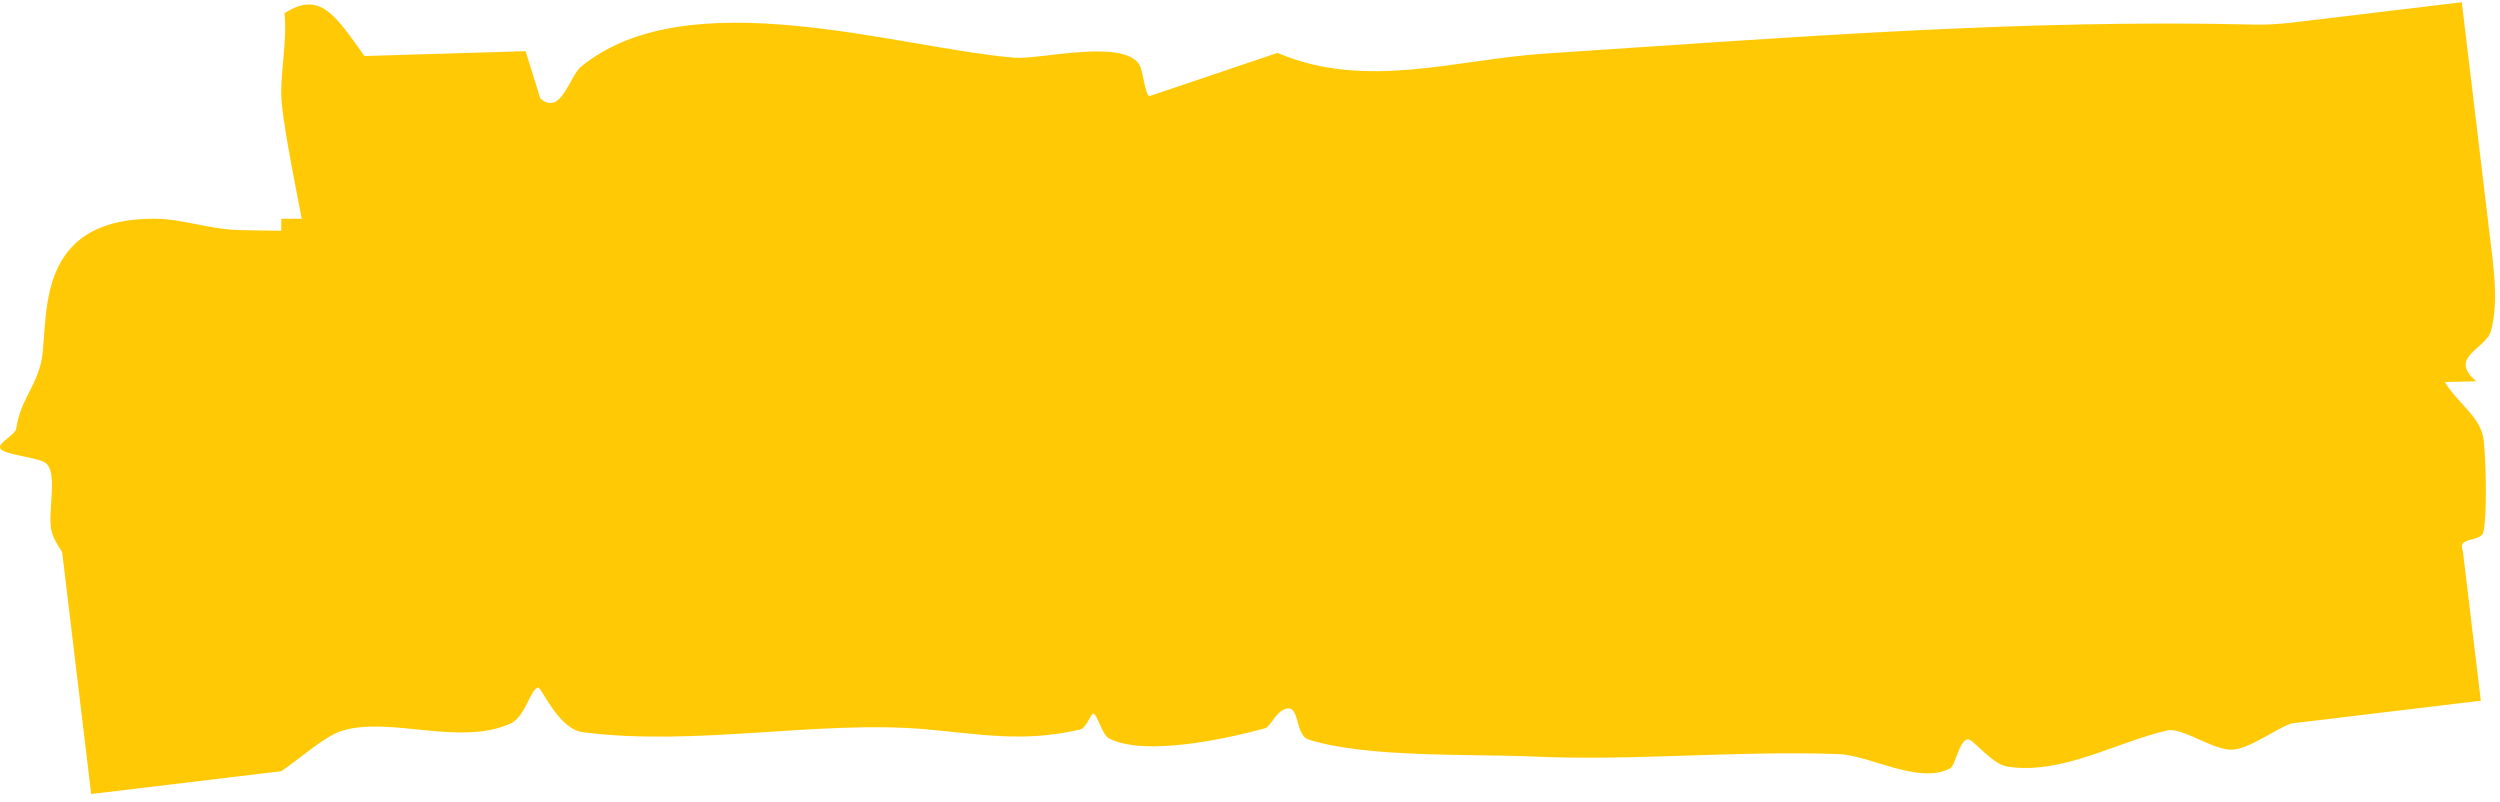 <svg width="240" height="77" viewBox="0 0 240 77" fill="none" xmlns="http://www.w3.org/2000/svg">
<path d="M27 21H220V53H27V21Z" fill="#FFCA05"/>
<path d="M0.04 43.065C-0.284 42.529 1.467 41.772 1.559 41.139C1.964 38.489 3.178 37.507 3.866 35.108C4.889 31.553 2.588 21 14.753 21C14.753 21 14.753 21 14.753 21C14.873 21 14.993 21.001 15.115 21.003C17.433 21.04 19.963 21.938 22.584 22.071C25.206 22.204 42.133 22.104 43.084 23.379C44.339 25.227 39.998 29.661 40.191 30.647C40.323 31.321 41.862 32.151 42.135 33.013C43.016 35.791 41.891 37.245 46.071 39.748C43.868 40.75 41.665 41.751 39.462 42.753C40.484 44.059 37.578 46.039 37.739 46.833C37.87 47.484 39.612 47.866 39.693 48.544C39.794 49.306 37.913 50.475 38.197 51.859C38.286 52.304 38.532 52.677 38.875 53L27 41.125C28.324 39.719 28.8 36.691 29.895 36.227C31.307 35.63 33.504 38.099 35.306 36.5C35.532 36 35.758 35.501 35.984 35.001C35.822 33.87 35.66 32.74 35.498 31.609C36.406 31.083 36.796 33.4 37.63 33.442C38.611 33.492 39.112 31.296 39.773 31.306C40.313 31.316 41.047 33.077 41.748 32.967C42.771 32.815 42.547 30.272 43.097 29.796C43.317 29.612 47.376 28.208 47.605 28.188C49.347 28.088 49.499 31.569 50.888 31.873C54.739 32.703 58.694 29.89 62.257 28.827C63.848 28.352 65.508 28.554 67.094 29.111C64.595 38.019 70.125 44.952 68.057 31.013C69.822 32.996 71.074 29.233 72.747 29.869C73.829 30.284 74.578 32.217 76.124 32.166C78.866 32.064 81.865 26.57 82.653 36.5C85.872 34.75 88.66 38.352 89.82 29.585C90.65 29.05 92.778 34.272 93.709 34.981C94.589 35.649 101.344 38.007 102.45 38.138C103.555 38.27 105.489 38.413 106.42 37.644C107.589 36.692 108.407 27.601 110.488 38.231C112.909 37.37 113.772 37.675 116.023 38.91C116.43 39.133 116.477 40.711 116.715 40.712C117.205 40.712 118.04 39.546 118.915 39.404C120.355 39.171 121.177 42.492 121.016 37.42C121.966 36.569 122.915 35.719 123.864 34.869C124.197 35.848 124.53 36.827 124.863 37.806C125.371 36.739 125.879 35.672 126.386 34.605C125.79 41.944 129.362 37.613 128.202 33.402C130.042 34.92 131.883 36.439 133.723 37.957C133.466 46.298 137.763 38.92 137.402 34.384C137.612 34.391 137.823 34.398 138.033 34.404C139.877 36.621 141.57 34.808 143.817 36.296C146.063 37.784 145.852 38.596 146.536 42.433C147.064 42.213 147.593 41.993 148.122 41.774C150.896 31.256 150.406 49.466 155.157 41.398C156.674 48.009 160.416 44.536 162.897 42.532C163.185 42.299 163.19 41.016 163.575 40.62C164.515 39.669 166.913 41.318 166.831 37.179C167.662 38.377 168.492 39.574 169.322 40.772C170.001 40.019 170.679 39.267 171.358 38.514C171.355 37.222 171.351 35.93 171.348 34.638C172.714 39.041 174.861 37.349 175.921 38.402C176.132 38.615 176.177 40.398 176.832 40.884C177.598 41.461 179.025 40.934 179.938 41.49C180.292 39.516 180.647 37.542 181.002 35.568C182.634 34.497 183.207 39.708 184.166 40.113C184.338 40.183 187.486 39.809 187.656 39.697C189.044 38.816 188.651 34.376 192.666 35.327C193.381 35.499 193.96 37.035 194.606 37.097C195.748 37.208 199.188 33.724 199.459 30.505C200.844 34.534 204.549 32.887 205.641 34.051C205.97 34.409 206.044 36.976 207.057 37.522C207.878 37.967 209.991 35.913 211.032 36.256C212.137 36.631 212.532 38.787 213.027 38.939C213.495 39.081 213.926 37.341 214.564 37.351C216.553 37.411 218.355 40.213 219.928 40.264C219.952 40.265 219.976 40.265 220 40.265L207.265 53C207.237 50.755 202.168 48.768 199.904 46.885C200.239 46.413 201.345 45.949 201.355 45.454C201.517 39.328 202.466 32.417 203.569 26.272C203.8 24.977 205.368 22.806 205.918 21L220 35.082C217.83 34.421 216.186 35.23 217.22 41.6C216.228 43.644 209.02 38.938 207.649 38.867C206.279 38.797 205.192 40.89 204.115 40.921C200.864 41.012 198.574 39.504 194.617 41.326C193.595 41.803 192.5 44.282 191.894 44.253C191.165 44.212 190.381 41.815 189.436 41.662C187.185 41.318 182.989 42.107 180.829 41.692C180.435 41.611 180.296 39.506 179.732 38.848C177.536 36.277 175.074 36.5 175.509 43.221C172.694 39.405 170.09 42.886 167.481 43.099C161.964 43.535 151.915 41.966 147.11 44.79C144.079 46.572 144.157 49.587 139.695 46.985C138.705 46.408 137.719 45.63 136.518 44.942C133.702 43.322 131.119 37.753 128.973 44.464C125.846 42.723 123.356 43.958 121.036 38.218C120.762 39.595 120.489 40.971 120.215 42.348C119.832 42.382 119.449 42.416 119.065 42.45C118.946 41.137 118.826 39.824 118.706 38.512C115.96 38.158 112.476 43.554 110.151 43.515C106.253 43.454 96.214 41.358 92.518 39.586C90.555 38.645 90.45 41.457 89.326 35.677C88.888 36.079 88.449 36.481 88.01 36.883C87.735 38.149 87.46 39.415 87.186 40.68C84.668 40.731 81.683 38.765 79.284 38.785C74.914 38.826 68.352 42.309 63.963 40.021C62.863 39.444 61.488 36.834 60.41 36.864C58.842 36.904 58.461 41.235 56.47 41.316C53.04 41.448 46.652 36.416 43.41 36.801C42.447 36.912 41.998 38.524 41.333 38.696C38.545 39.435 36.256 39.304 33.583 41.794C30.712 37.644 30.96 32.286 30.071 26.88C29.396 22.8 27.329 13.345 27.036 9.771C26.829 7.261 27.599 4.031 27.31 1.268C30.749 -0.939 32.194 1.49 34.987 5.378C40.144 5.223 45.301 5.068 50.459 4.913C50.928 6.422 51.397 7.93 51.866 9.438C51.866 9.442 51.866 9.445 51.866 9.448C53.847 11.189 54.686 7.304 55.755 6.423C65.981 -2.02 86.108 4.588 97.365 5.539C99.791 5.742 107.683 3.709 109.347 6.159C109.778 6.797 109.898 9.123 110.357 9.224C114.453 7.841 118.55 6.458 122.646 5.075C131.07 8.689 139.778 5.704 148.267 5.147C171.231 3.639 193.967 1.805 216.555 2.362C217.643 2.39 218.804 2.302 220 2.173L236.333 0.213L238.827 21C239.217 24.603 239.989 28.526 239.146 31.735C238.68 33.518 234.944 34.261 237.728 36.605C236.722 36.629 235.716 36.654 234.709 36.678C235.924 38.723 238.214 40.03 238.447 42.323C238.639 44.253 238.789 49.361 238.404 51.067C238.212 51.952 236.331 51.622 236.341 52.447C236.344 52.611 236.382 52.797 236.447 53L238.159 67.268L220 69.447C218.454 69.94 215.896 71.971 214.174 71.971C212.408 71.971 209.432 69.805 208.075 70.118C203.186 71.232 197.862 74.443 192.653 73.582C191.214 73.339 189.363 70.901 188.912 70.969C188.032 71.111 187.77 73.479 187.178 73.784C184.175 75.322 179.493 72.508 176.549 72.396C166.956 72.032 156.793 73.065 147.241 72.63C141.207 72.357 131.178 72.773 125.607 70.992C124.405 70.607 124.726 68.012 123.717 68.012C122.598 68.013 121.992 69.766 121.47 69.908C117.851 70.9 109.864 72.672 106.448 70.88C105.797 70.536 105.325 68.503 104.935 68.51C104.738 68.51 104.293 69.898 103.674 70.039C98.207 71.295 94.222 70.486 88.866 70.01C78.608 69.109 66.722 71.69 55.946 70.293C53.599 69.99 51.989 65.968 51.658 66.008C50.934 66.09 50.47 68.794 49.003 69.463C44.124 71.659 37.553 68.772 32.913 70.128C31.18 70.633 28.957 72.719 27 74.035L8.752 76.225L5.965 53C5.54 52.368 5.196 51.764 5.01 51.214C4.403 49.412 5.75 45.156 4.242 44.358C3.331 43.872 0.406 43.647 0.04 43.065ZM77.77 34.424C77.449 39.101 80.822 35.214 79.557 32.703C79.272 32.138 77.853 33.21 77.77 34.424ZM209.545 37.255C208.209 37.286 206.873 37.317 205.537 37.348C206.093 37.791 206.649 38.234 207.205 38.676C208.008 38.428 208.811 38.179 209.614 37.93C209.591 37.705 209.568 37.48 209.545 37.255Z" fill="#FFCA05"/>
</svg>
